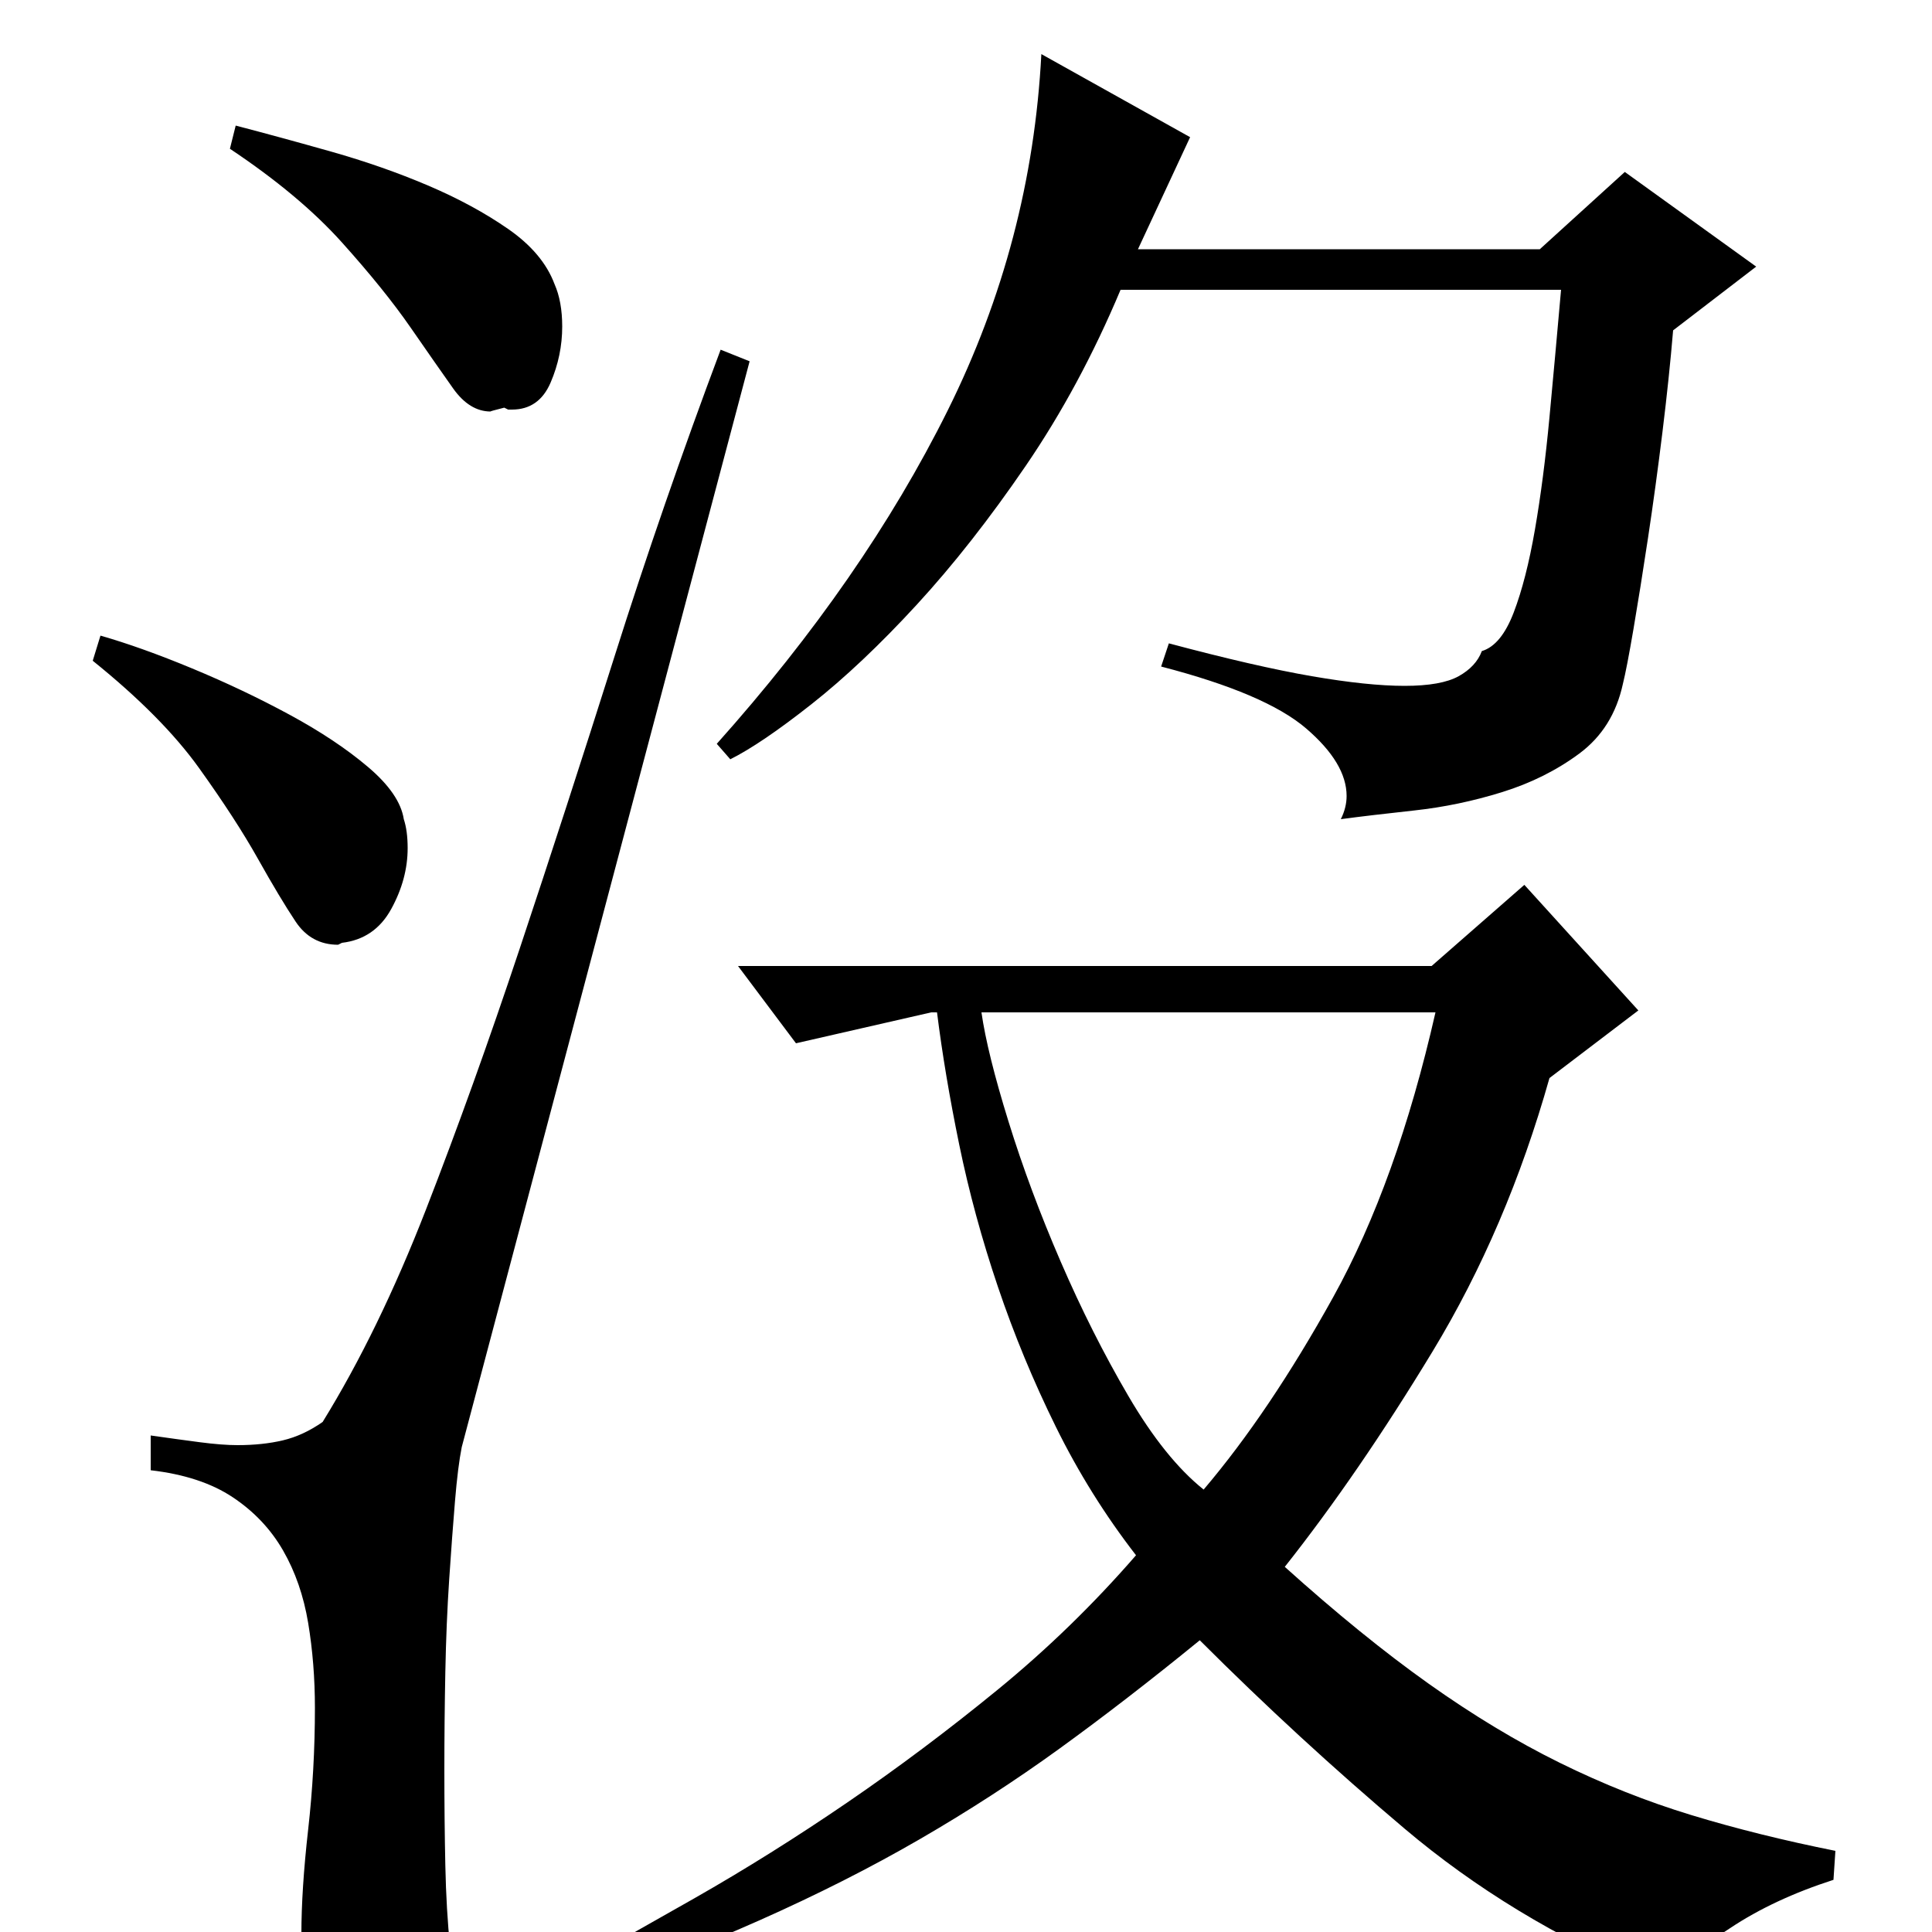 <?xml version="1.0" standalone="no"?>
<!DOCTYPE svg PUBLIC "-//W3C//DTD SVG 1.1//EN" "http://www.w3.org/Graphics/SVG/1.1/DTD/svg11.dtd" >
<svg xmlns="http://www.w3.org/2000/svg" xmlns:xlink="http://www.w3.org/1999/xlink" version="1.1" viewBox="0 -200 1000 1000">
  <g transform="matrix(1 0 0 -1 0 800)">
   <path fill="currentColor"
d="M949 27q-31 -10 -53.5 -25t-42.5 -25q-71 30 -126 76.5t-106 97.5q-38 -31 -72.5 -56t-72.5 -47t-83 -42t-104 -41l-5 10q36 20 75.5 42.5t79 49.5t78 58.5t71.5 69.5q-24 31 -41.5 66.5t-30 72.5t-20 73.5t-11.5 68.5h-3l-70 -16l-30 40h359l48 42l59 -65l-46 -35
q-22 -78 -60.5 -141.5t-76.5 -111.5q40 -36 74.5 -60.5t68 -41t68 -27t74.5 -18.5zM616 929l-27 -58h208l44 40l68 -49l-43 -33q-2 -24 -5.5 -52.5t-7.5 -55t-7.5 -47t-5.5 -28.5q-5 -23 -22.5 -36t-40 -20t-45.5 -9.5t-38 -4.5q3 6 3 12q0 17 -21 35t-75 32l4 12
q45 -12 74 -17t48 -5t28 5t12 13q10 3 16.5 20t11 43t7.5 58t6 66h-228q-21 -50 -49 -91t-56.5 -72t-54.5 -51.5t-42 -28.5l-7 8q76 85 119.5 172.5t48.5 184.5zM508 476q3 -21 14 -56.5t27 -72.5t35 -69.5t39 -48.5q34 40 67 99.5t53 147.5h-235zM167 264q29 47 53.5 110
t48.5 135t49 151t55 159l15 -6l-149 -562q-2 -10 -3.5 -28t-3 -40.5t-2 -48t-0.5 -50.5q0 -26 0.5 -49.5t2.5 -42.5q-15 -14 -22 -17t-15 -3h-8q-20 0 -26 9.5t-6 17.5q0 23 3.5 54t3.5 63q0 23 -3.5 44t-13 37.5t-26 27.5t-42.5 14v18q14 -2 25.5 -3.5t19.5 -1.5
q13 0 23.5 2.5t20.5 9.5zM177 512l-2 -1q-14 0 -22 12t-19.5 32.5t-30.5 47t-55 55.5l4 13q21 -6 47.5 -17t50.5 -24t40.5 -27t18.5 -27q2 -6 2 -15q0 -16 -8.5 -31.5t-25.5 -17.5zM261 789q-8 -2 -7 -2q-11 0 -19.5 12t-22 31.5t-35.5 44t-58 48.5l3 12q23 -6 49.5 -13.5
t50 -17.5t41.5 -22.5t24 -28.5q4 -9 4 -22q0 -15 -6 -29t-20 -14h-2z" />
  </g>

</svg>
